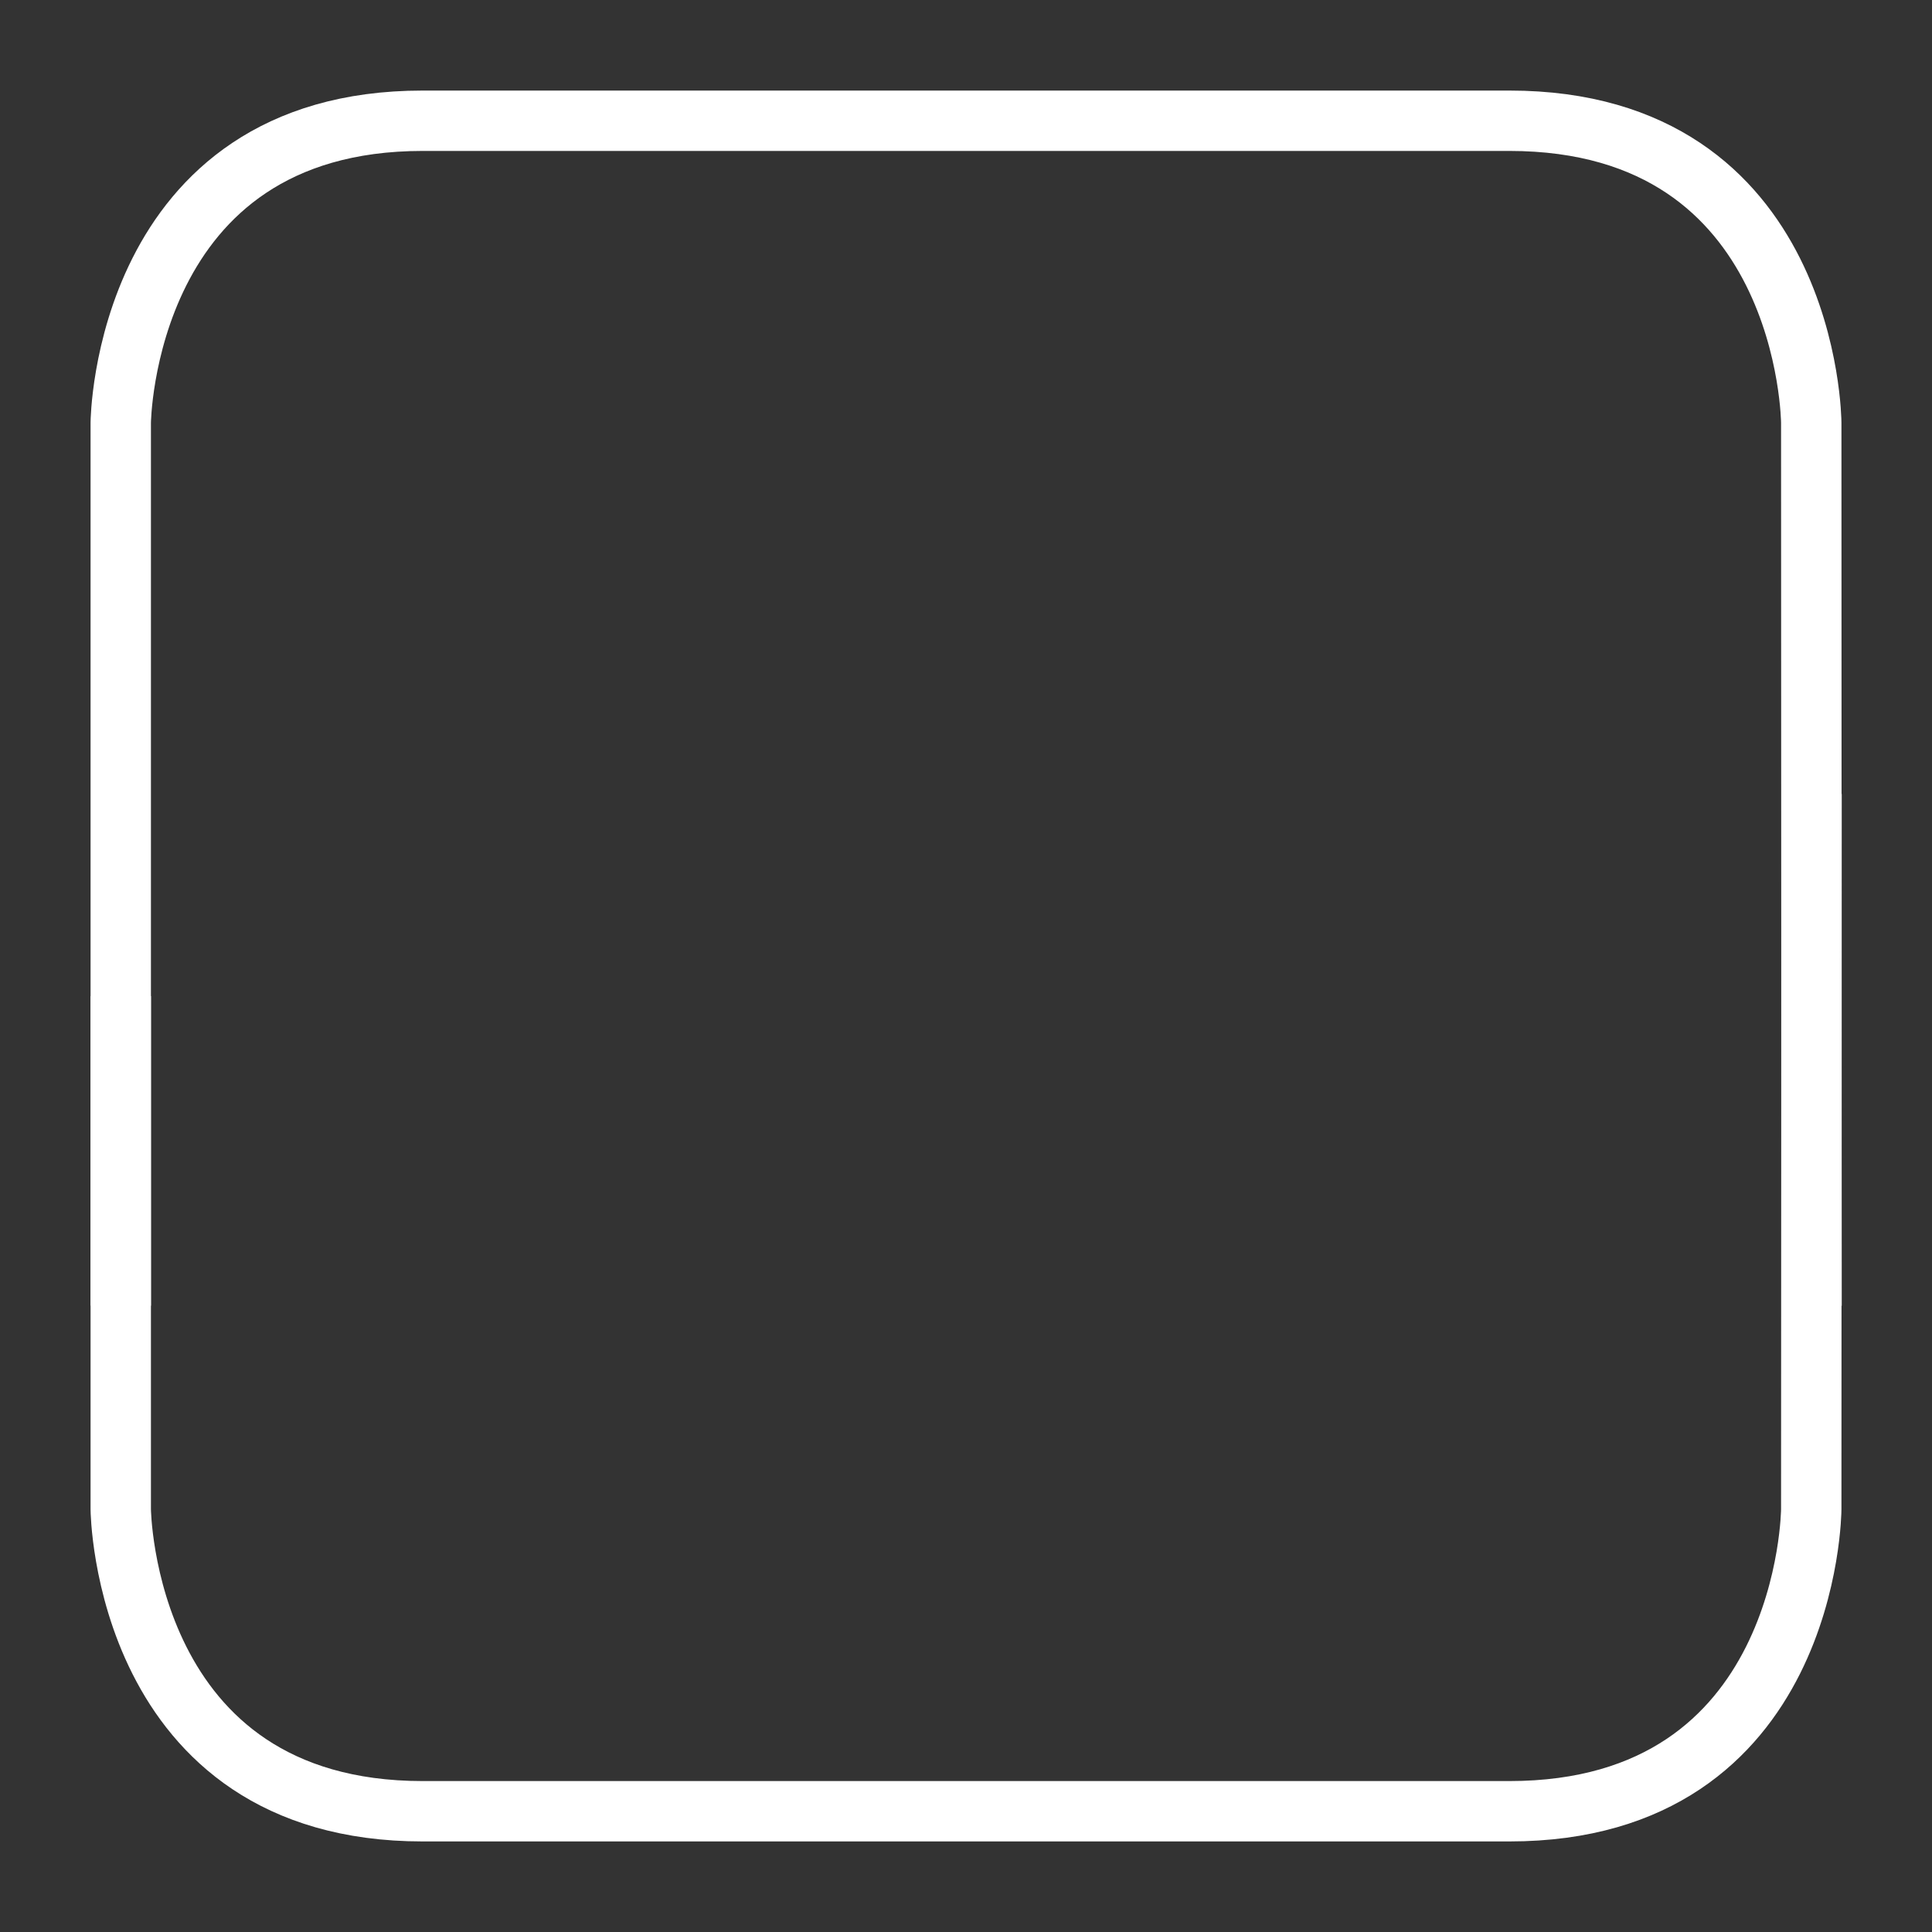 <?xml version="1.0" encoding="UTF-8" standalone="no"?>
<!-- Created with Inkscape (http://www.inkscape.org/) -->

<svg
   xmlns:dc="http://purl.org/dc/elements/1.1/"
   xmlns:cc="http://creativecommons.org/ns#"
   xmlns:rdf="http://www.w3.org/1999/02/22-rdf-syntax-ns#"
   xmlns:svg="http://www.w3.org/2000/svg"
   xmlns="http://www.w3.org/2000/svg"
   xmlns:sodipodi="http://sodipodi.sourceforge.net/DTD/sodipodi-0.dtd"
   xmlns:inkscape="http://www.inkscape.org/namespaces/inkscape"
   width="32"
   height="32"
   viewBox="0 0 32 32"
   id="svg2"
   version="1.1"
   inkscape:version="0.91 r13725"
   enable-background="new"
   sodipodi:docname="info panel outline.svg"
   inkscape:export-filename="C:\Users\cis24\Documents\GitHub\EDSAC-Project-Summer-2015\InteractionLogicWithKinectDemo\Assets\Sprites\info panel.png"
   inkscape:export-xdpi="90"
   inkscape:export-ydpi="90">
  <rect x="0" y="0" width="32" height="32" fill="#333333" stroke="none"/>
  <defs
     id="defs4" />
  <sodipodi:namedview
     id="base"
     pagecolor="#ffffff"
     bordercolor="#666666"
     borderopacity="1.0"
     inkscape:pageopacity="0.0"
     inkscape:pageshadow="2"
     inkscape:zoom="15.839192"
     inkscape:cx="2.6054652"
     inkscape:cy="15.327726"
     inkscape:document-units="px"
     inkscape:current-layer="g4226"
     showgrid="true"
     units="px"
     showborder="true"
     inkscape:showpageshadow="false"
     inkscape:snap-page="true"
     inkscape:window-width="1920"
     inkscape:window-height="1137"
     inkscape:window-x="-8"
     inkscape:window-y="-8"
     inkscape:window-maximized="1">
    <inkscape:grid
       type="xygrid"
       id="grid3365" />
  </sodipodi:namedview>
  <g
     inkscape:groupmode="layer"
     id="layer2"
     inkscape:label="Layer 1 copy 1"
     style="display:none">
    <ellipse
       style="fill:#4b60ff;fill-opacity:1;stroke:none;stroke-opacity:0.555"
       id="path4710"
       cx="14.5"
       cy="15"
       rx="23.5"
       ry="19" />
  </g>
  <g
     inkscape:label="Layer 1"
     inkscape:groupmode="layer"
     id="layer1"
     transform="translate(0,-1020.362)"
     style="display:none;opacity:1">
    <path
       style="fill:#ffffff;fill-opacity:1;fill-rule:evenodd;stroke:none;stroke-width:1px;stroke-linecap:butt;stroke-linejoin:miter;stroke-opacity:1"
       d="m 25,1040.095 5,0.316 -3.3e-5,-13.049 c 0,0 -0.024,-5 -5,-5 l -18,0 c -4.958,0 -5,5 -5,5 l 0,13.174 5,-0.063 0,-13.111 18,0 z"
       id="path3340-4"
       inkscape:connector-curvature="0"
       sodipodi:nodetypes="cccsscccccc" />
    <path
       style="opacity:1;fill:#ffffff;fill-opacity:1;fill-rule:evenodd;stroke:none;stroke-width:1px;stroke-linecap:butt;stroke-linejoin:miter;stroke-opacity:1"
       d="m 25,1036.922 5,0.126 -3.3e-5,8.313 c 0,0 -0.024,5 -5,5 l -18,0 c -4.958,0 -5,-5 -5,-5 l 0,-7.619 L 7,1036.797 l 0,8.566 18,0 z"
       id="path3340-4-4"
       inkscape:connector-curvature="0"
       sodipodi:nodetypes="cccsscccccc" />
    <rect
       style="fill:#ffffff;fill-opacity:1;stroke:none;stroke-opacity:0.555"
       id="rect4722"
       width="18"
       height="18"
       x="7"
       y="1027.362"
       inkscape:export-filename="C:\Users\cis24\Documents\GitHub\EDSAC-Project-Summer-2015\InteractionLogicWithKinectDemo\Assets\Sprites\rect4722.png"
       inkscape:export-xdpi="90"
       inkscape:export-ydpi="90" />
  </g>
  <g
     style="display:inline;opacity:1"
     transform="translate(0,-1020.362)"
     id="g4226"
     inkscape:groupmode="layer"
     inkscape:label="Layer 1 copy">
    <path
       sodipodi:nodetypes="ccsscc"
       inkscape:connector-curvature="0"
       id="path4228"
       d="m 30.005,1041.989 -0.005,-14.627 c 0,0 -0.024,-5 -5,-5 l -18,0 c -4.958,0 -5,5 -5,5 l 0,14.626"
       style="fill:none;fill-opacity:1;fill-rule:evenodd;stroke:#ffffff;stroke-width:1px;stroke-linecap:butt;stroke-linejoin:miter;stroke-opacity:1"
       inkscape:export-filename="C:\Users\cis24\Documents\GitHub\EDSAC-Project-Summer-2015\InteractionLogicWithKinectDemo\Assets\Sprites\info panel outline.png"
       inkscape:export-xdpi="90"
       inkscape:export-ydpi="90" />
    <path
       sodipodi:nodetypes="ccsscc"
       inkscape:connector-curvature="0"
       id="path4230"
       d="m 30.005,1033.513 -0.005,11.849 c 0,0 -0.024,5 -5,5 L 7,1050.362 c -4.958,0 -5,-5 -5,-5 l 0,-8.502"
       style="opacity:1;fill:none;fill-opacity:1;fill-rule:evenodd;stroke:#ffffff;stroke-width:1px;stroke-linecap:butt;stroke-linejoin:miter;stroke-opacity:1"
       inkscape:export-filename="C:\Users\cis24\Documents\GitHub\EDSAC-Project-Summer-2015\InteractionLogicWithKinectDemo\Assets\Sprites\info panel outline.png"
       inkscape:export-xdpi="90"
       inkscape:export-ydpi="90" />
  </g>
</svg>
